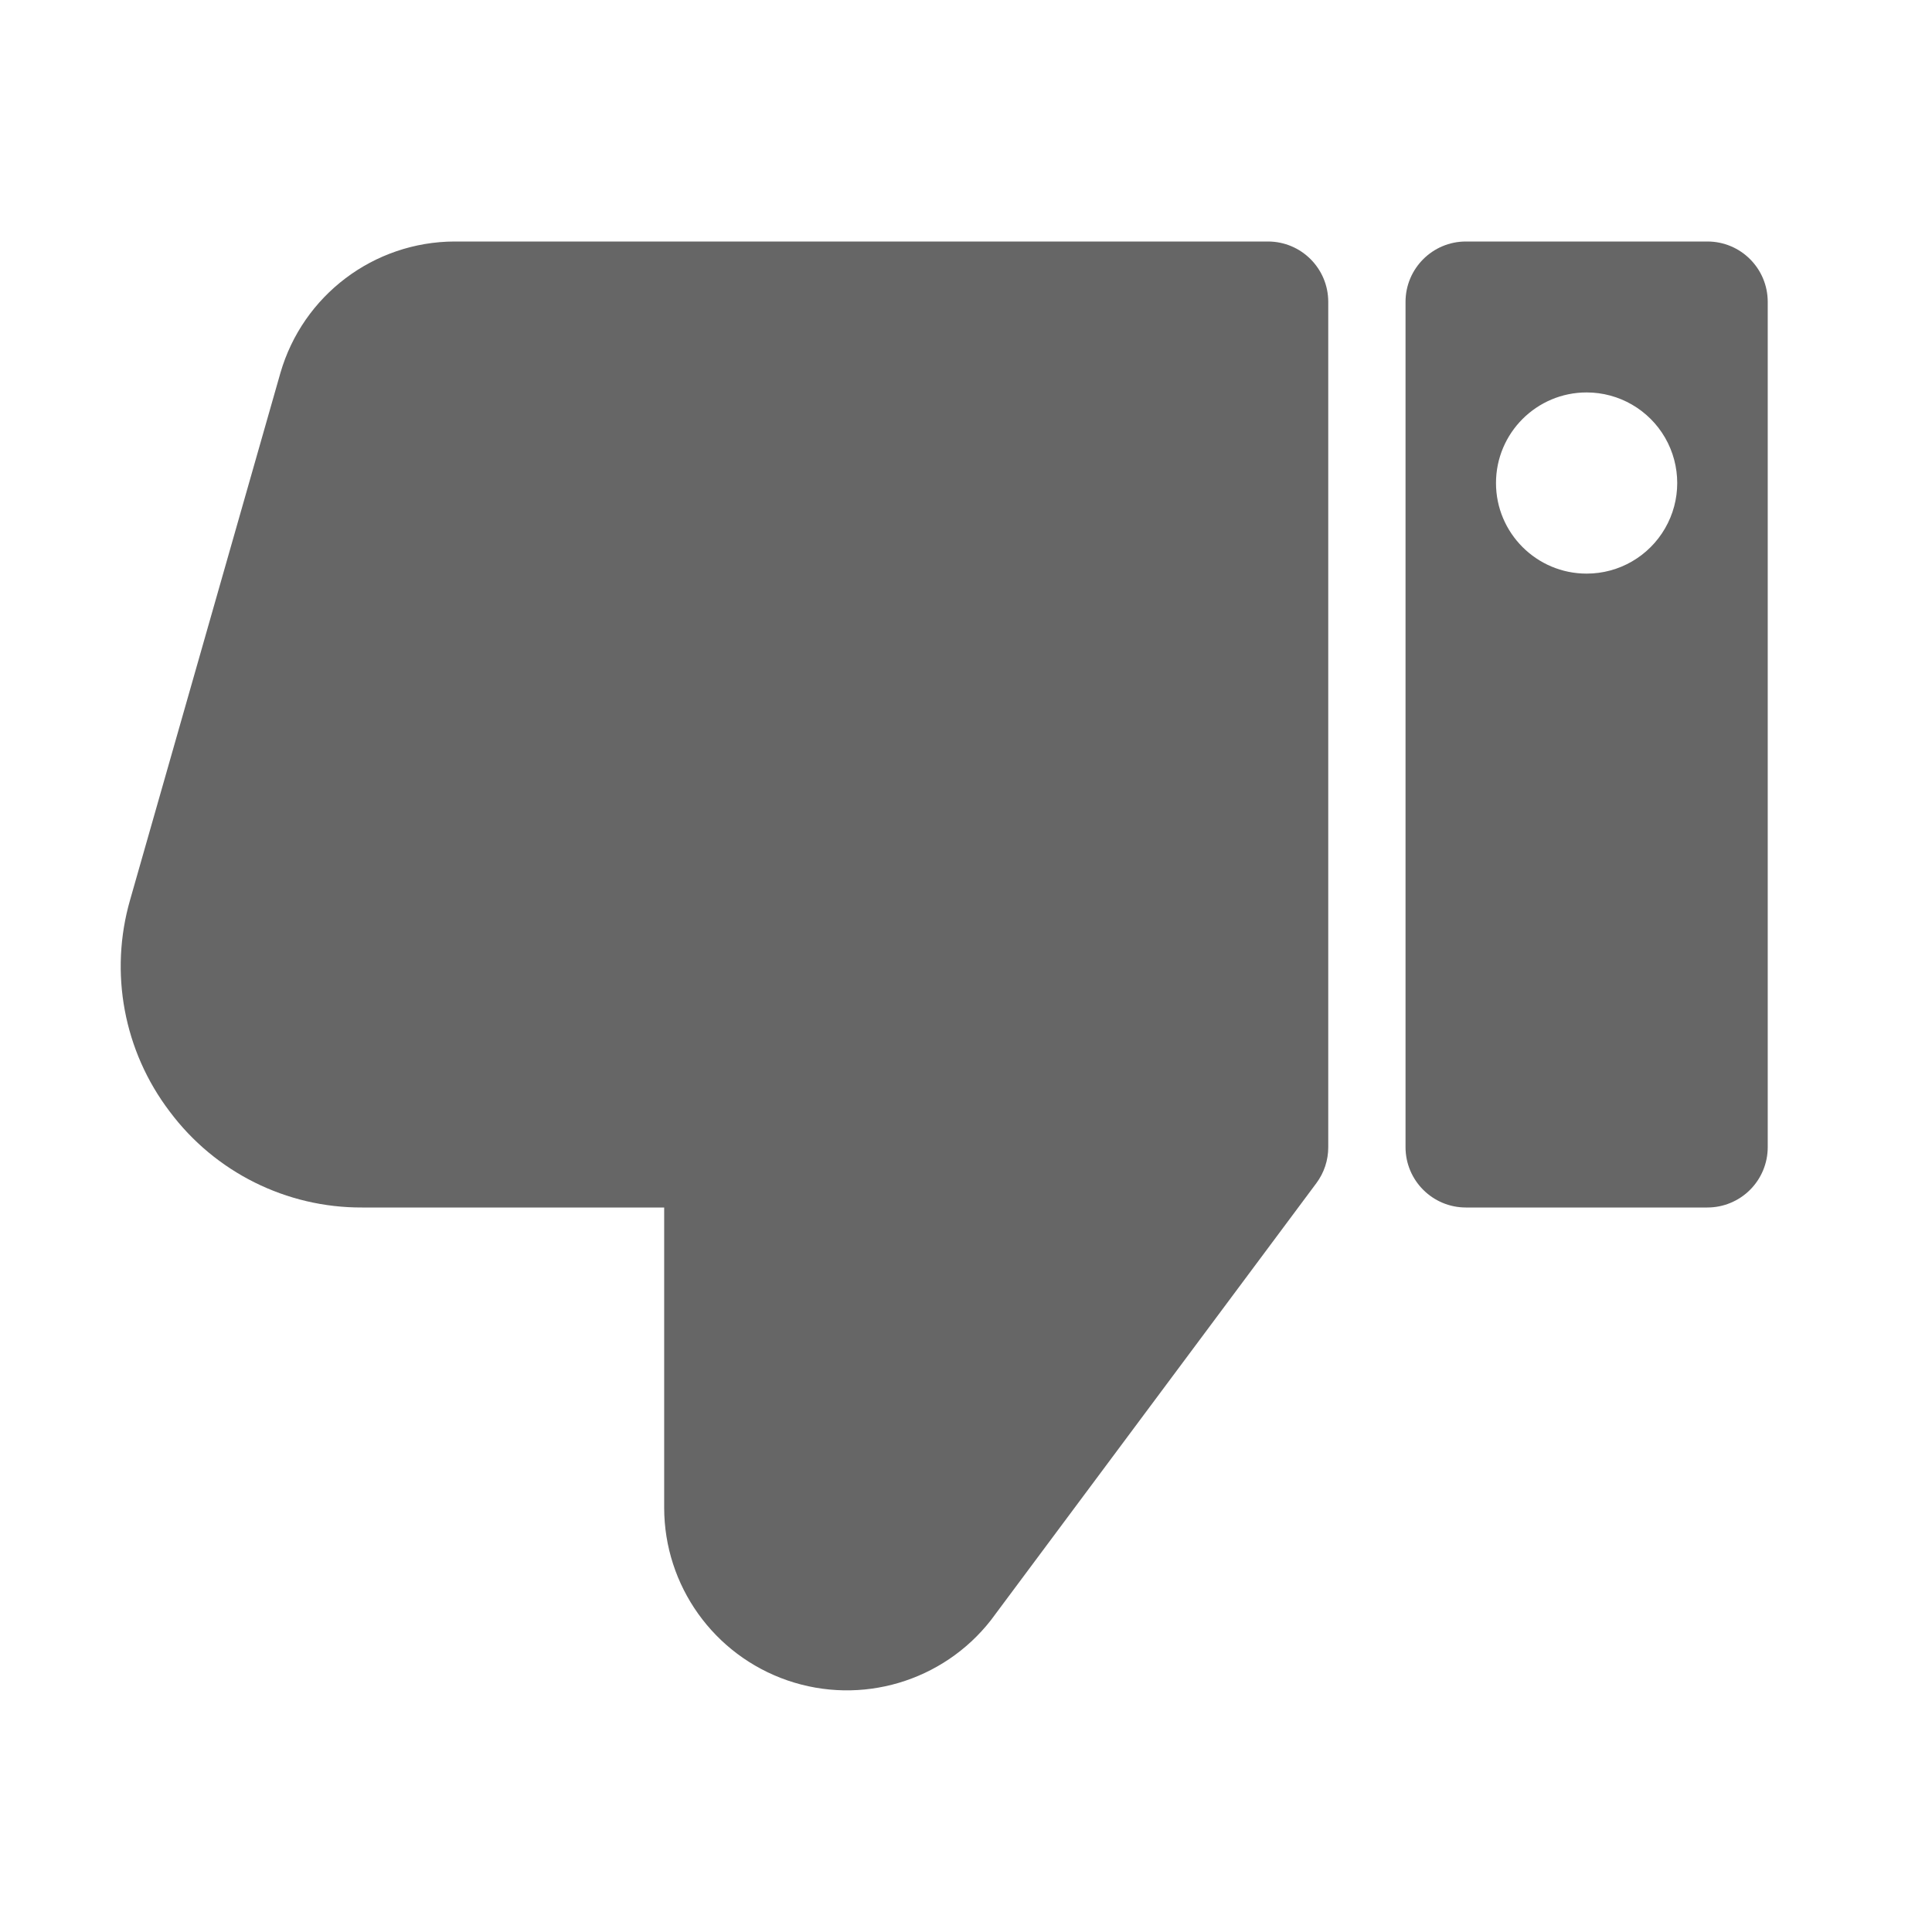 <svg width="40" height="40" viewBox="0 0 40 40" fill="none" xmlns="http://www.w3.org/2000/svg">
<path d="M2.695 18.626L5.806 7.72C6.271 6.114 7.738 5.006 9.41 5H26.251C26.942 5 27.5 5.56 27.5 6.25V23.75C27.501 24.019 27.414 24.281 27.254 24.496L20.514 33.546C19.519 34.816 17.828 35.316 16.303 34.791C14.778 34.265 13.753 32.831 13.751 31.218V25H7.499C5.931 25.007 4.452 24.27 3.514 23.014C2.562 21.763 2.258 20.136 2.695 18.626Z" fill="#666666"/>
<path d="M30.35 25H35.35C35.681 25 35.999 24.868 36.233 24.634C36.468 24.399 36.599 24.081 36.599 23.75V6.25C36.599 5.56 36.041 5 35.35 5H30.35C29.66 5 29.1 5.56 29.1 6.25V23.75C29.1 24.44 29.66 25 30.35 25ZM32.85 8.125C33.52 8.125 34.139 8.483 34.474 9.063C34.809 9.644 34.809 10.359 34.473 10.939C34.138 11.519 33.519 11.877 32.849 11.876C31.814 11.876 30.973 11.036 30.973 10.001C30.973 8.965 31.814 8.125 32.849 8.125" fill="#666666"/>
</svg>
